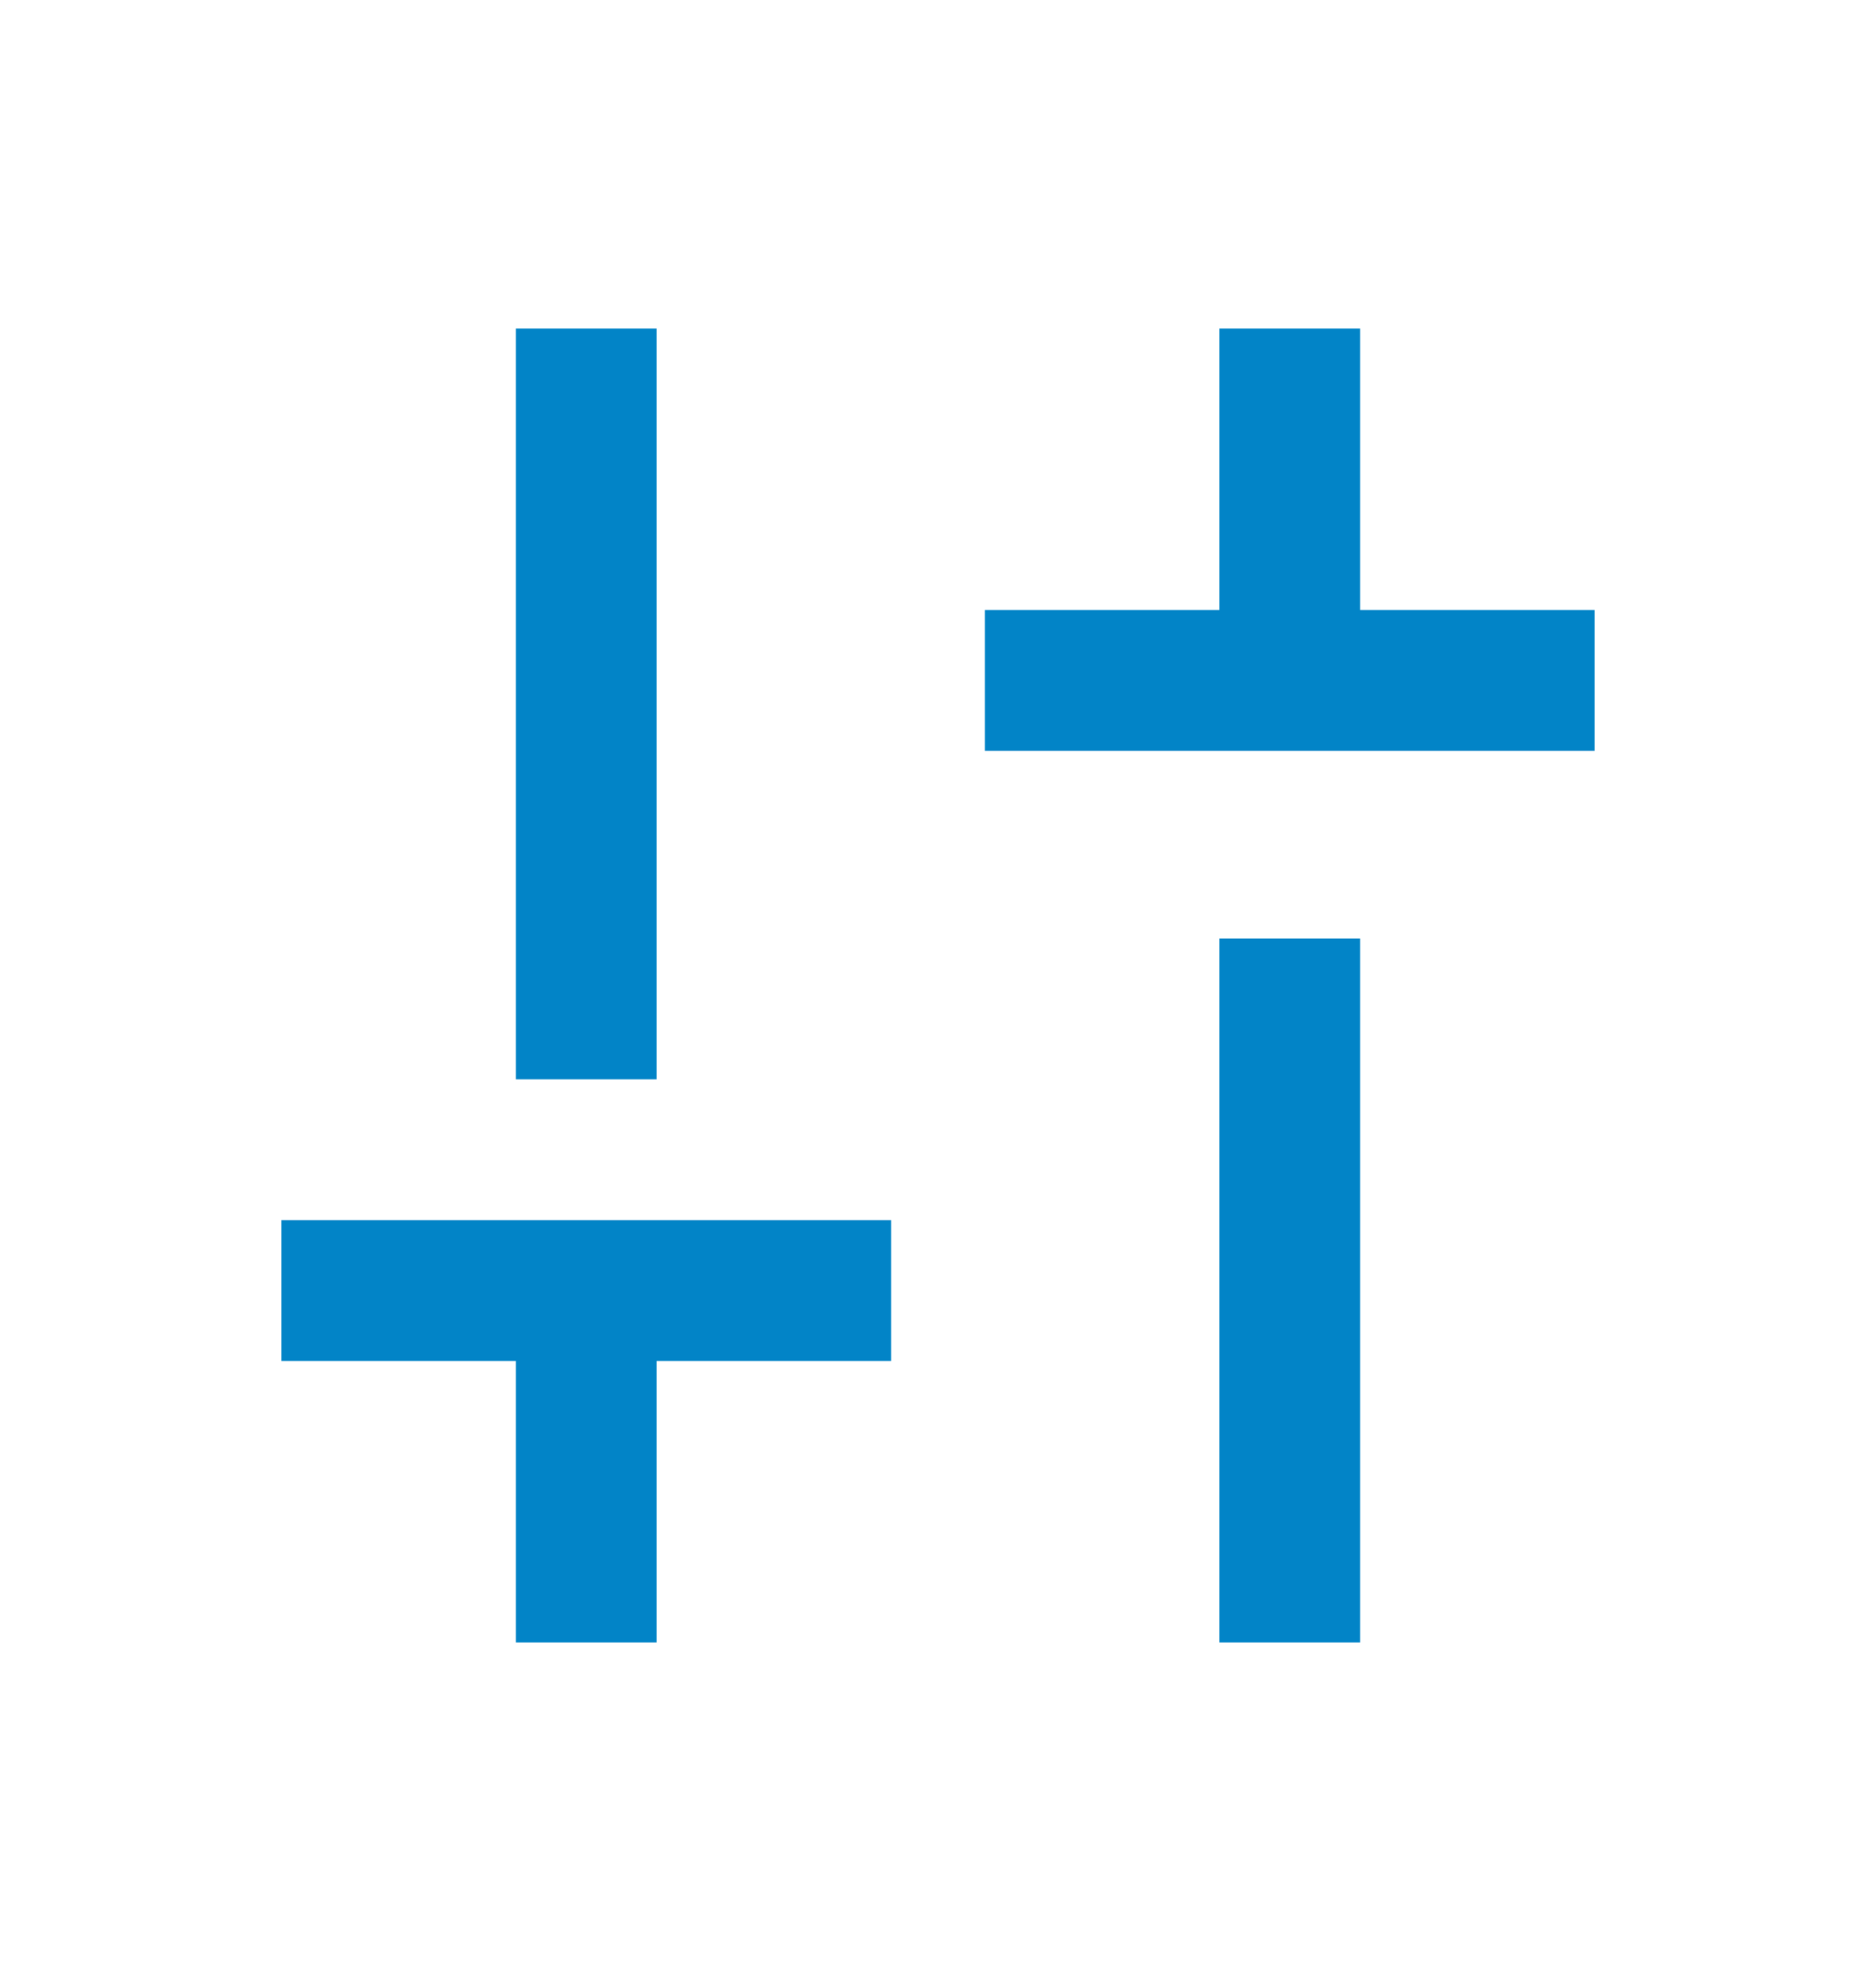 <svg width="20" height="21" viewBox="0 0 20 21" fill="none" xmlns="http://www.w3.org/2000/svg">
<mask id="mask0_249_3381" style="mask-type:alpha" maskUnits="userSpaceOnUse" x="0" y="0" width="20" height="21">
<rect y="0.5" width="20" height="20" fill="#D9D9D9"/>
</mask>
<g mask="url(#mask0_249_3381)">
<path d="M10.5 8V6.5H13V3.5H14.5V6.5H17V8H10.5ZM13 17.5V10H14.5V17.5H13ZM5.5 17.5V14.5H3V13H9.5V14.5H7V17.5H5.5ZM5.5 11.5V3.5H7V11.5H5.5Z" fill="#0284C7"/>
</g>
</svg>
